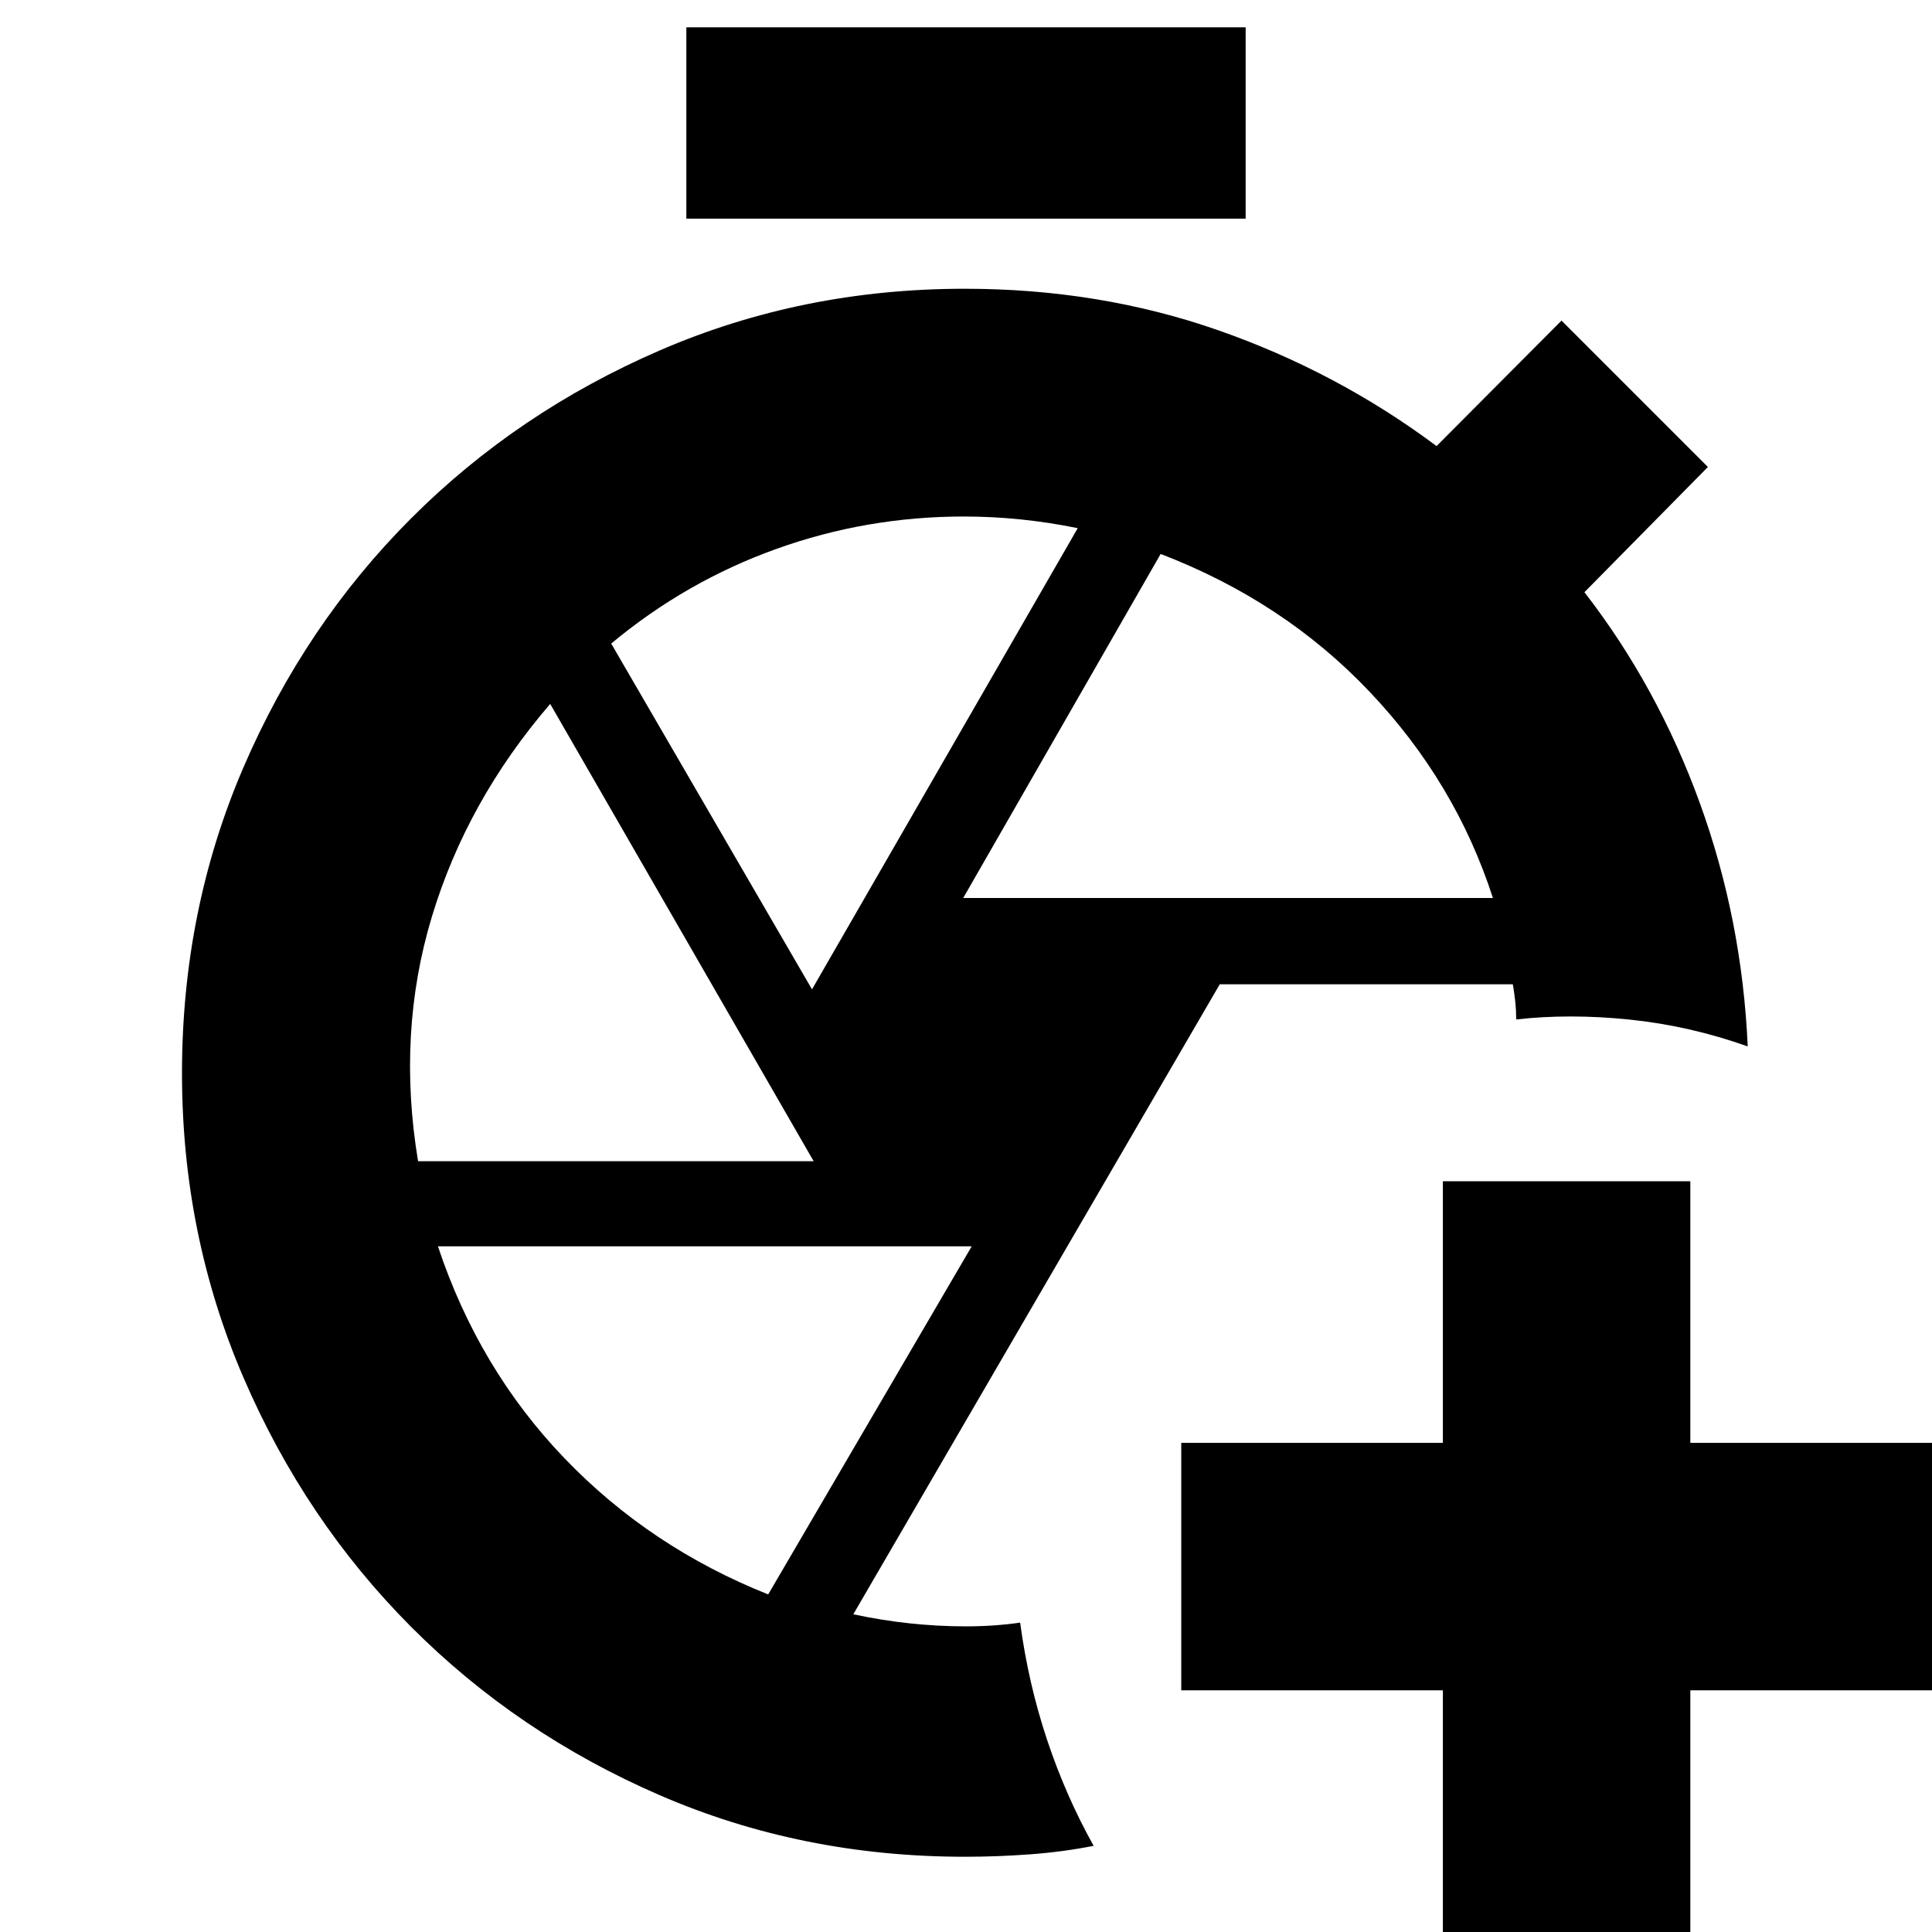 <svg xmlns="http://www.w3.org/2000/svg" height="24" viewBox="0 -960 960 960" width="24"><path d="M716.96 9.91v-130h-130v-122.95h130v-130h122.95v130h130v122.95h-130v130H716.96ZM341.04-851.35v-95.09h277.92v95.09H341.04ZM479.43-37.39q-81.1 0-151.72-30.63t-123.4-83.58q-52.78-52.95-83.33-123.89-30.55-70.93-30.55-151.26 0-81.03 30.55-151.97 30.55-70.93 83.33-123.74 52.78-52.8 123.54-83.43 70.76-30.63 151.5-30.63 67.03 0 126.06 20.65 59.02 20.65 108.41 57.52l62.09-62.35 72.74 72.74-61.35 62.22q36.31 46.87 57.31 104.7 21 57.82 23.83 121-28.83-10.26-58.66-13.33-29.82-3.07-56.39-.07 0-4.45-.45-8.73-.46-4.29-1.21-8.74H606.09L424-157.87q14 3 28 4.5t27.9 1.5q7.56 0 14.38-.5 6.81-.5 12.62-1.37 4.06 30.26 13.38 58.24 9.33 27.98 23.15 52.68-15.1 3-31.42 4.21-16.33 1.22-32.58 1.22Zm-.82-476.39h263.22q-18.57-57.48-61.28-102.5-42.7-45.02-103.83-68.46l-98.11 170.96Zm-75.13 45.39 132.04-229.17q-14.3-2.92-28.4-4.35-14.09-1.44-28.12-1.44-48.39 0-93.28 16.12-44.88 16.11-82.02 47.01l99.78 171.83ZM207.73-383H404.3L273.39-610.22q-41.43 48.14-58.82 105.81-17.4 57.67-6.84 121.41Zm173.98 215.26L482.83-340.7H217.61q20.26 60.87 62.78 105.2 42.52 44.33 101.32 67.76Zm97.72-259.22Zm27.83 273.22Zm246.13-299.7Z"/></svg>